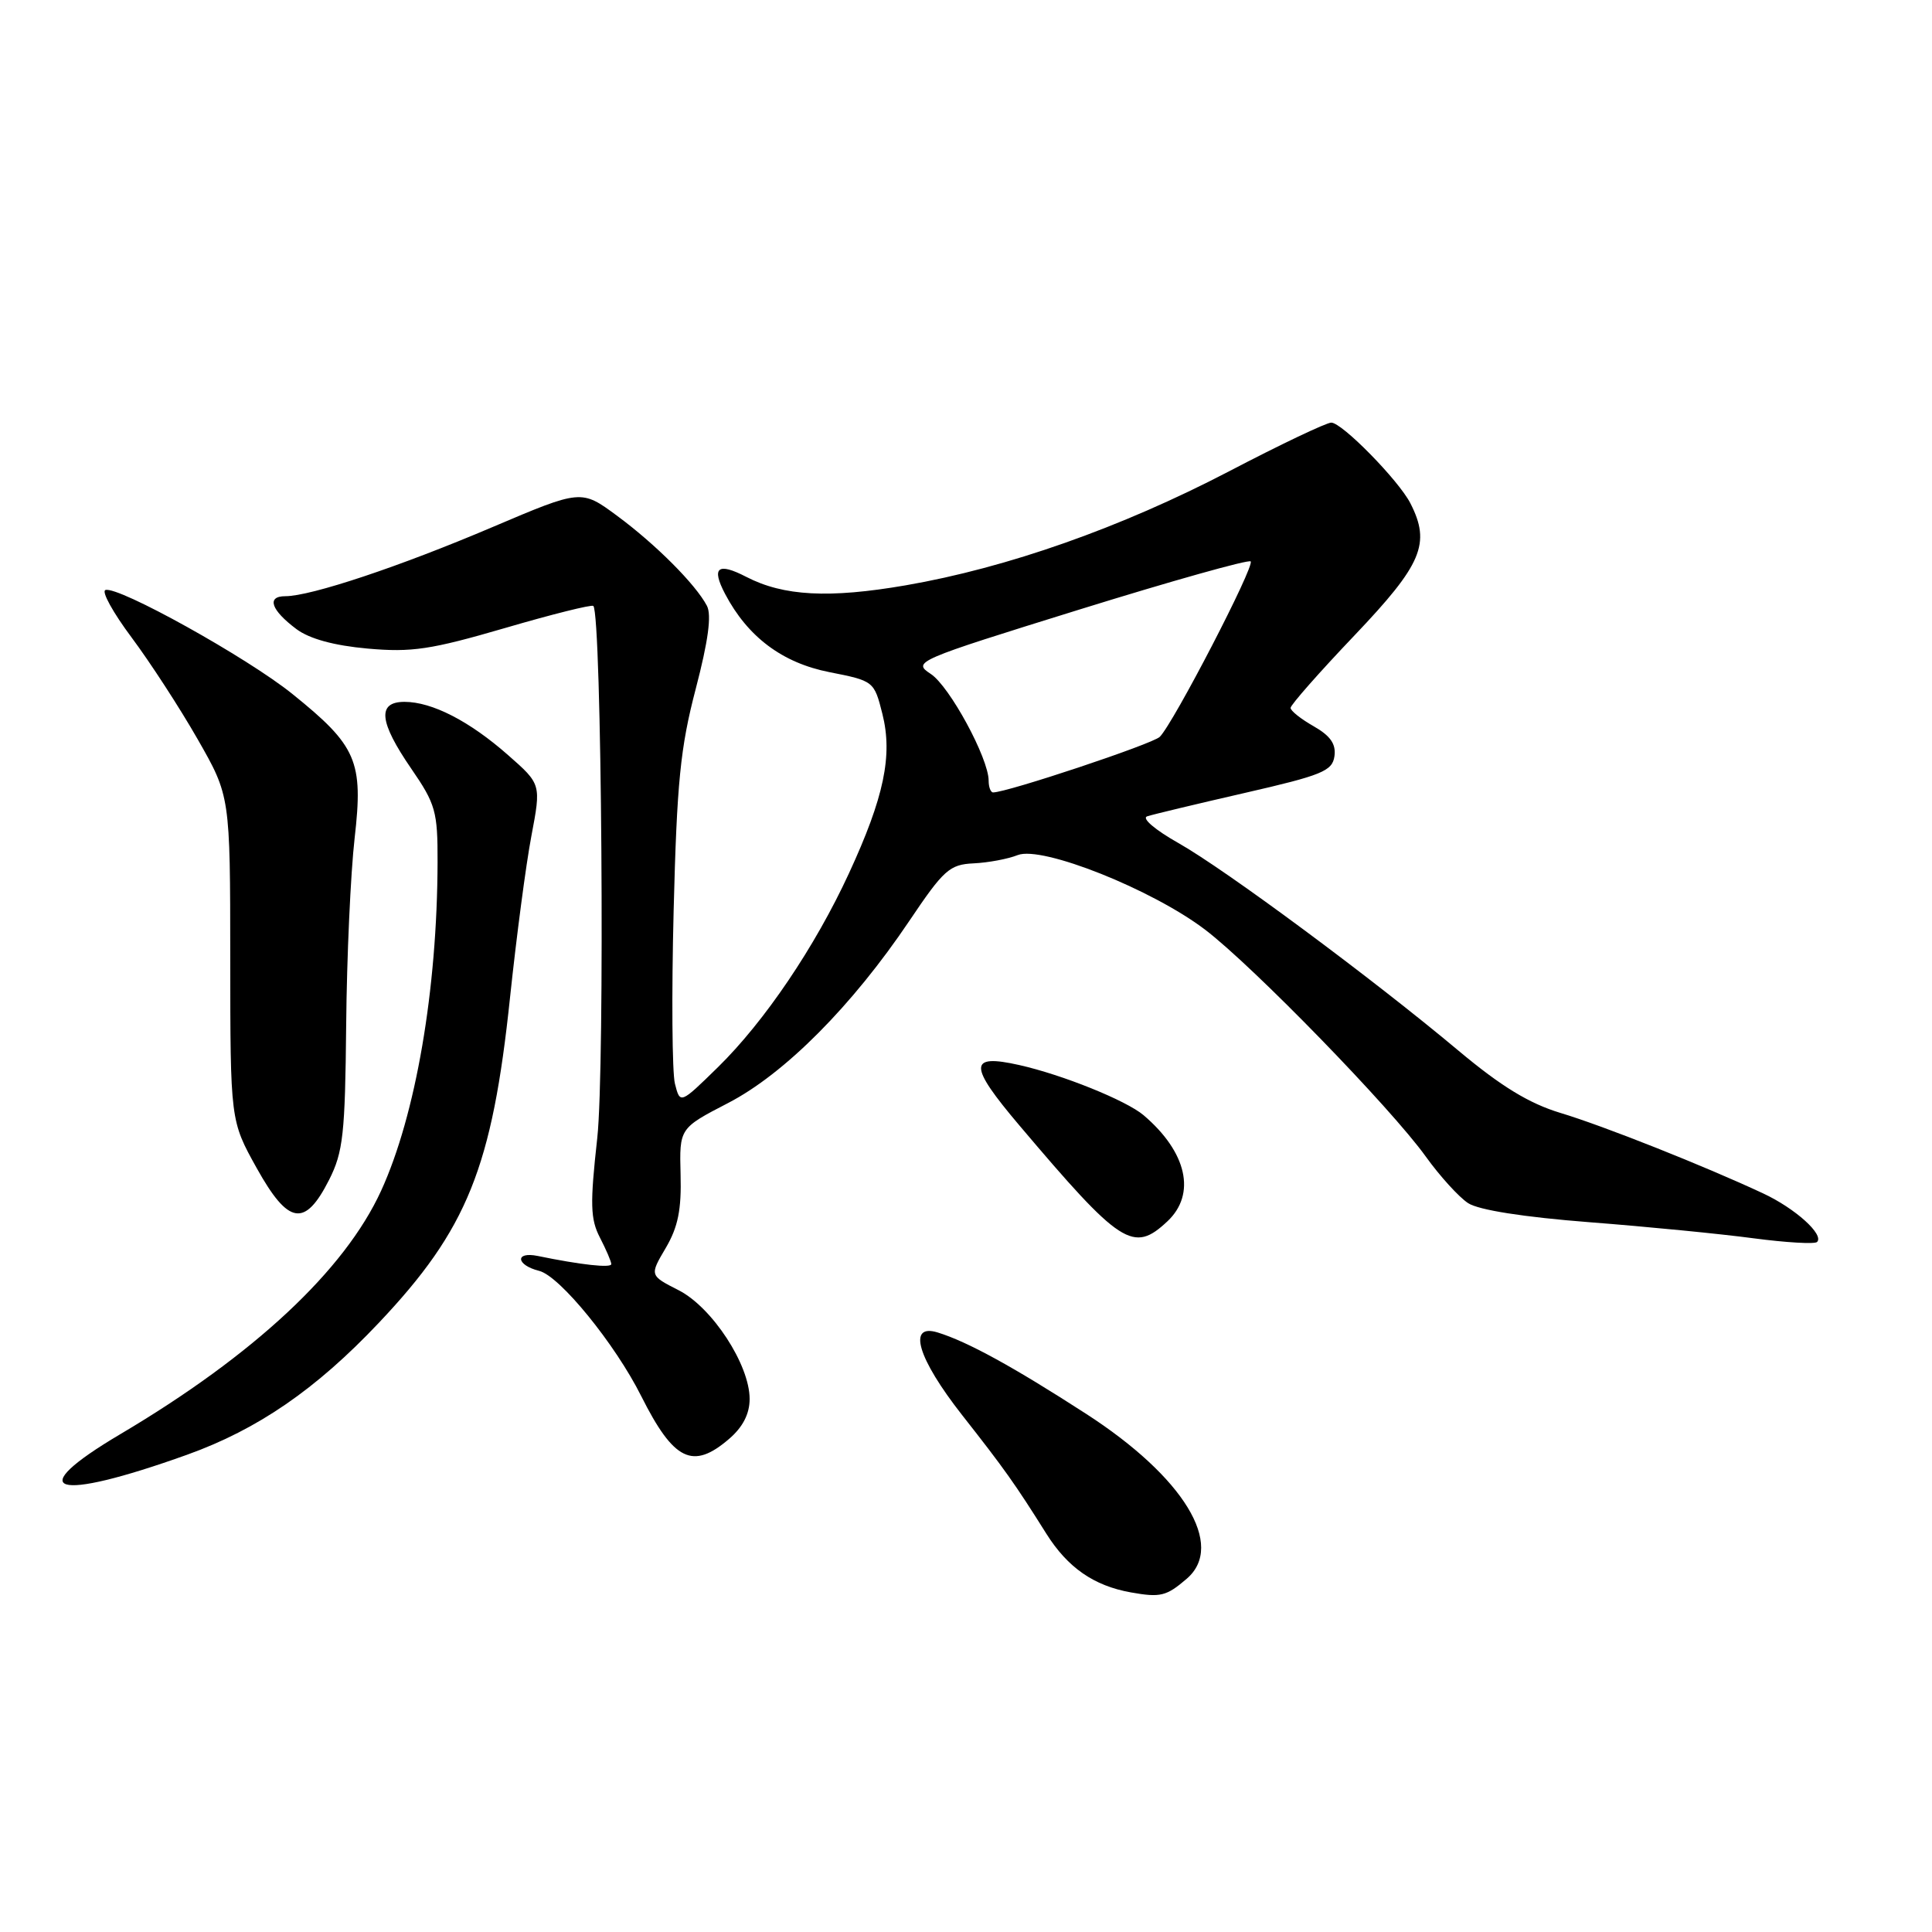 <?xml version="1.0" encoding="UTF-8" standalone="no"?>
<!DOCTYPE svg PUBLIC "-//W3C//DTD SVG 1.1//EN" "http://www.w3.org/Graphics/SVG/1.1/DTD/svg11.dtd" >
<svg xmlns="http://www.w3.org/2000/svg" xmlns:xlink="http://www.w3.org/1999/xlink" version="1.1" viewBox="0 0 256 256">
 <g >
 <path fill="currentColor"
d=" M 157.25 209.19 C 162.40 204.77 156.86 195.70 143.90 187.33 C 134.24 181.09 128.20 177.78 124.25 176.56 C 120.19 175.31 121.58 179.98 127.49 187.51 C 133.08 194.62 134.50 196.62 138.65 203.23 C 141.48 207.72 144.93 210.12 149.84 211.00 C 153.77 211.70 154.55 211.51 157.25 209.19 Z  M 24.79 192.76 C 34.15 189.40 41.85 184.11 50.18 175.30 C 61.92 162.89 65.22 154.71 67.59 132.10 C 68.43 124.16 69.69 114.56 70.41 110.78 C 71.71 103.91 71.71 103.91 67.33 100.06 C 62.21 95.55 57.25 93.00 53.60 93.00 C 49.95 93.00 50.22 95.64 54.50 101.86 C 57.72 106.54 58.00 107.53 57.98 114.23 C 57.94 131.15 55.09 147.75 50.50 157.78 C 45.67 168.33 33.65 179.55 15.95 190.03 C 2.82 197.80 7.07 199.11 24.79 192.76 Z  M 96.61 190.66 C 98.43 189.10 99.33 187.34 99.33 185.37 C 99.33 180.83 94.37 173.23 89.92 170.96 C 86.07 169.00 86.07 169.00 88.21 165.37 C 89.84 162.60 90.31 160.29 90.18 155.62 C 90.02 149.50 90.02 149.50 96.47 146.16 C 103.97 142.28 112.92 133.28 120.50 122.01 C 125.04 115.26 125.82 114.55 129.00 114.40 C 130.93 114.31 133.56 113.82 134.86 113.30 C 138.08 112.04 152.69 117.86 159.70 123.20 C 166.06 128.05 184.29 146.79 188.93 153.26 C 190.80 155.86 193.32 158.63 194.53 159.42 C 195.91 160.33 201.87 161.27 210.61 161.95 C 218.25 162.54 228.03 163.50 232.35 164.08 C 236.67 164.65 240.46 164.87 240.77 164.57 C 241.74 163.60 237.88 160.12 233.62 158.13 C 225.83 154.49 212.49 149.19 206.77 147.47 C 202.61 146.21 198.92 143.96 193.27 139.23 C 181.85 129.66 162.40 115.24 156.13 111.70 C 153.05 109.96 151.25 108.42 152.00 108.17 C 152.75 107.92 158.56 106.53 164.93 105.07 C 175.15 102.73 176.54 102.17 176.82 100.21 C 177.05 98.60 176.30 97.51 174.08 96.24 C 172.39 95.28 171.01 94.19 171.01 93.80 C 171.00 93.42 174.82 89.08 179.50 84.17 C 188.45 74.76 189.61 72.02 186.88 66.68 C 185.32 63.64 177.83 56.00 176.40 56.00 C 175.75 56.00 169.65 58.90 162.86 62.45 C 148.53 69.92 133.48 75.23 120.00 77.56 C 109.84 79.31 103.82 78.99 98.89 76.44 C 95.10 74.48 94.23 75.18 96.08 78.70 C 99.08 84.40 103.66 87.83 109.89 89.06 C 115.78 90.22 115.83 90.26 116.92 94.59 C 118.31 100.10 117.14 105.65 112.50 115.70 C 107.99 125.48 101.31 135.35 95.13 141.41 C 90.12 146.31 90.12 146.31 89.43 143.59 C 89.06 142.10 88.98 131.79 89.26 120.69 C 89.69 103.64 90.15 99.06 92.19 91.27 C 93.85 84.92 94.31 81.49 93.67 80.27 C 92.17 77.42 86.87 72.11 81.76 68.34 C 77.02 64.84 77.02 64.84 65.26 69.84 C 52.98 75.07 41.19 79.00 37.81 79.00 C 35.28 79.00 35.90 80.83 39.28 83.36 C 41.01 84.65 44.26 85.54 48.71 85.94 C 54.55 86.46 57.09 86.08 66.87 83.23 C 73.12 81.40 78.41 80.08 78.62 80.29 C 79.73 81.39 80.17 141.49 79.14 150.80 C 78.17 159.57 78.22 161.53 79.50 164.00 C 80.32 165.59 81.00 167.17 81.00 167.50 C 81.00 168.04 76.96 167.60 71.25 166.42 C 68.19 165.80 68.37 167.63 71.45 168.40 C 74.17 169.08 81.50 178.07 84.97 185.00 C 89.28 193.58 91.80 194.80 96.61 190.66 Z  M 154.69 161.83 C 158.53 158.22 157.28 152.66 151.53 147.77 C 149.23 145.82 140.79 142.41 135.04 141.12 C 128.31 139.61 128.31 141.14 135.07 149.12 C 148.53 165.02 150.16 166.08 154.69 161.83 Z  M 43.61 156.33 C 45.47 152.65 45.73 150.26 45.87 135.83 C 45.95 126.85 46.46 115.70 46.99 111.06 C 48.16 100.85 47.29 98.84 38.75 91.96 C 32.78 87.14 15.65 77.62 13.97 78.18 C 13.42 78.36 14.98 81.18 17.43 84.46 C 19.87 87.73 23.82 93.80 26.19 97.95 C 30.50 105.49 30.50 105.49 30.51 126.99 C 30.52 148.50 30.52 148.50 34.01 154.77 C 38.21 162.31 40.40 162.67 43.61 156.33 Z  M 131.00 103.44 C 131.00 100.48 125.82 90.93 123.33 89.30 C 120.89 87.69 121.26 87.53 143.02 80.77 C 155.23 76.98 165.44 74.11 165.72 74.39 C 166.30 74.97 155.45 95.91 153.67 97.64 C 152.69 98.59 133.46 105.00 131.59 105.00 C 131.27 105.00 131.00 104.30 131.00 103.44 Z "/>
</g>
</svg>